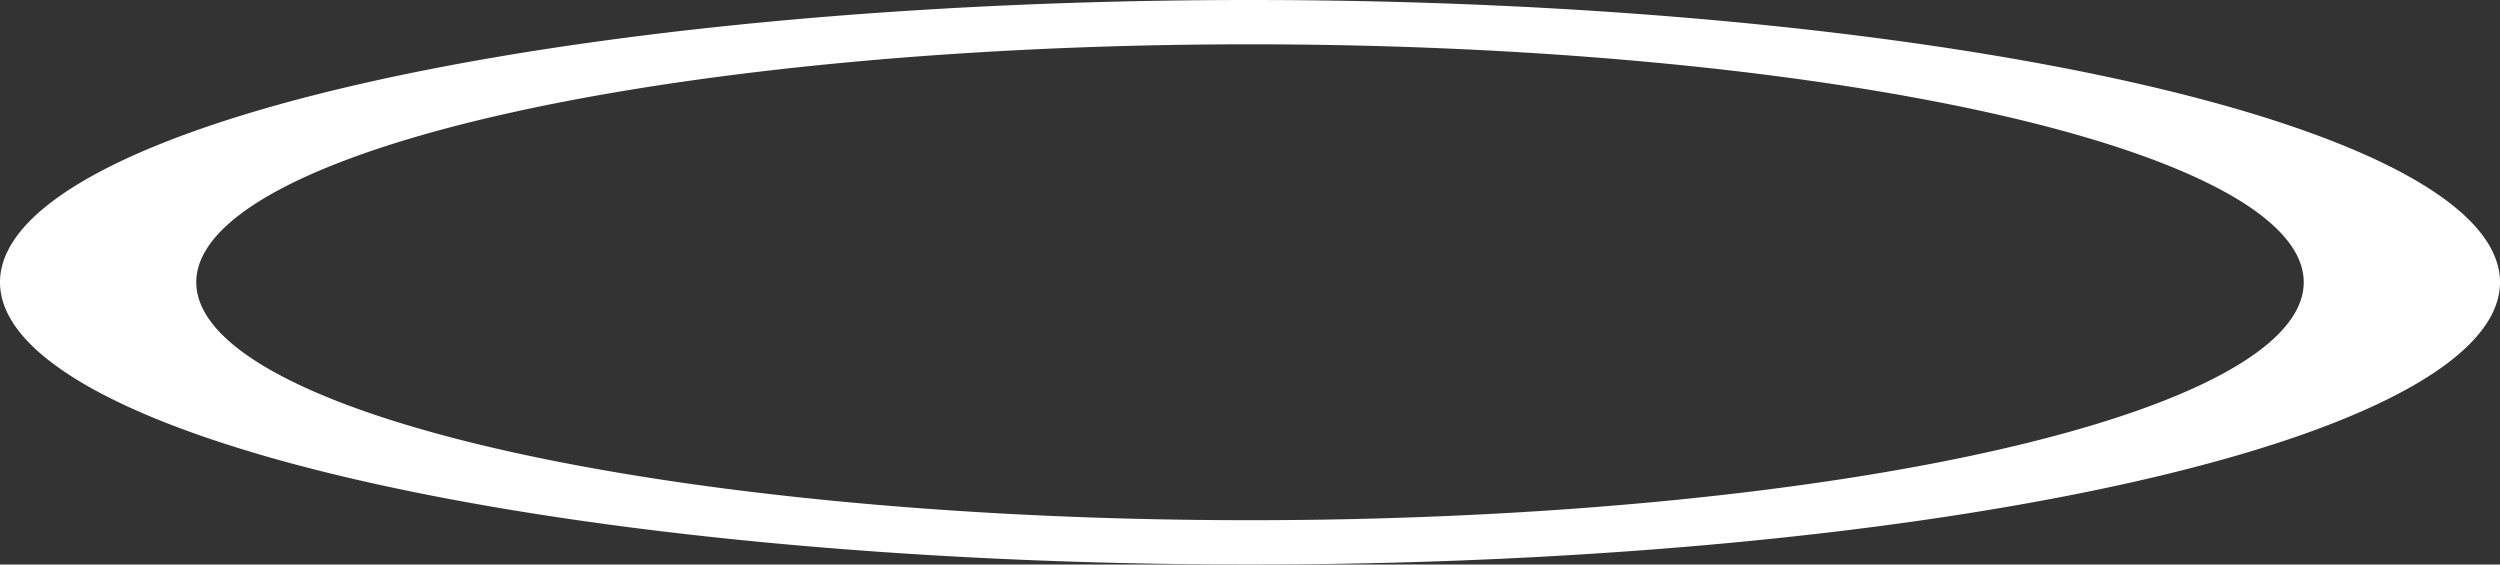 <?xml version="1.0" encoding="UTF-8" standalone="no"?>
<!-- Created with Inkscape (http://www.inkscape.org/) -->

<svg
   width="48.404mm"
   height="10.93mm"
   viewBox="0 0 48.404 10.93"
   version="1.1"
   id="svg1"
   inkscape:version="1.3.2 (091e20e, 2023-11-25, custom)"
   sodipodi:docname="TestScene.svg"
   xml:space="preserve"
   xmlns:inkscape="http://www.inkscape.org/namespaces/inkscape"
   xmlns:sodipodi="http://sodipodi.sourceforge.net/DTD/sodipodi-0.dtd"
   xmlns="http://www.w3.org/2000/svg"
   xmlns:svg="http://www.w3.org/2000/svg"><rect x="0" y="0" width="48.404" height="10.93" fill="#333333" stroke="none"/><sodipodi:namedview
     id="namedview1"
     pagecolor="#ffffff"
     bordercolor="#000000"
     borderopacity="0.25"
     inkscape:showpageshadow="2"
     inkscape:pageopacity="0.0"
     inkscape:pagecheckerboard="0"
     inkscape:deskcolor="#d1d1d1"
     inkscape:document-units="mm"
     inkscape:zoom="0.50835204"
     inkscape:cx="100.32418"
     inkscape:cy="502.60445"
     inkscape:window-width="1920"
     inkscape:window-height="1010"
     inkscape:window-x="1699"
     inkscape:window-y="-6"
     inkscape:window-maximized="1"
     inkscape:current-layer="layer1" /><defs
     id="defs1" /><g
     inkscape:label="Layer 1"
     inkscape:groupmode="layer"
     id="layer1"
     transform="translate(-68.025,-322.043)"><path
       id="path58"
       style="fill:#ffffff;fill-opacity:1;fill-rule:evenodd;stroke:none;stroke-width:0.589;stroke-linecap:square;stroke-linejoin:round;stroke-dasharray:none;paint-order:stroke fill markers"
       d="m 92.227,322.043 a 24.202,5.465 0 0 0 -24.202,5.465 24.202,5.465 0 0 0 24.202,5.465 24.202,5.465 0 0 0 24.202,-5.465 24.202,5.465 0 0 0 -24.202,-5.465 z m 0,0.858 a 20.402,4.607 0 0 1 20.402,4.607 20.402,4.607 0 0 1 -20.402,4.607 20.402,4.607 0 0 1 -20.402,-4.607 20.402,4.607 0 0 1 20.402,-4.607 z" /></g></svg>
